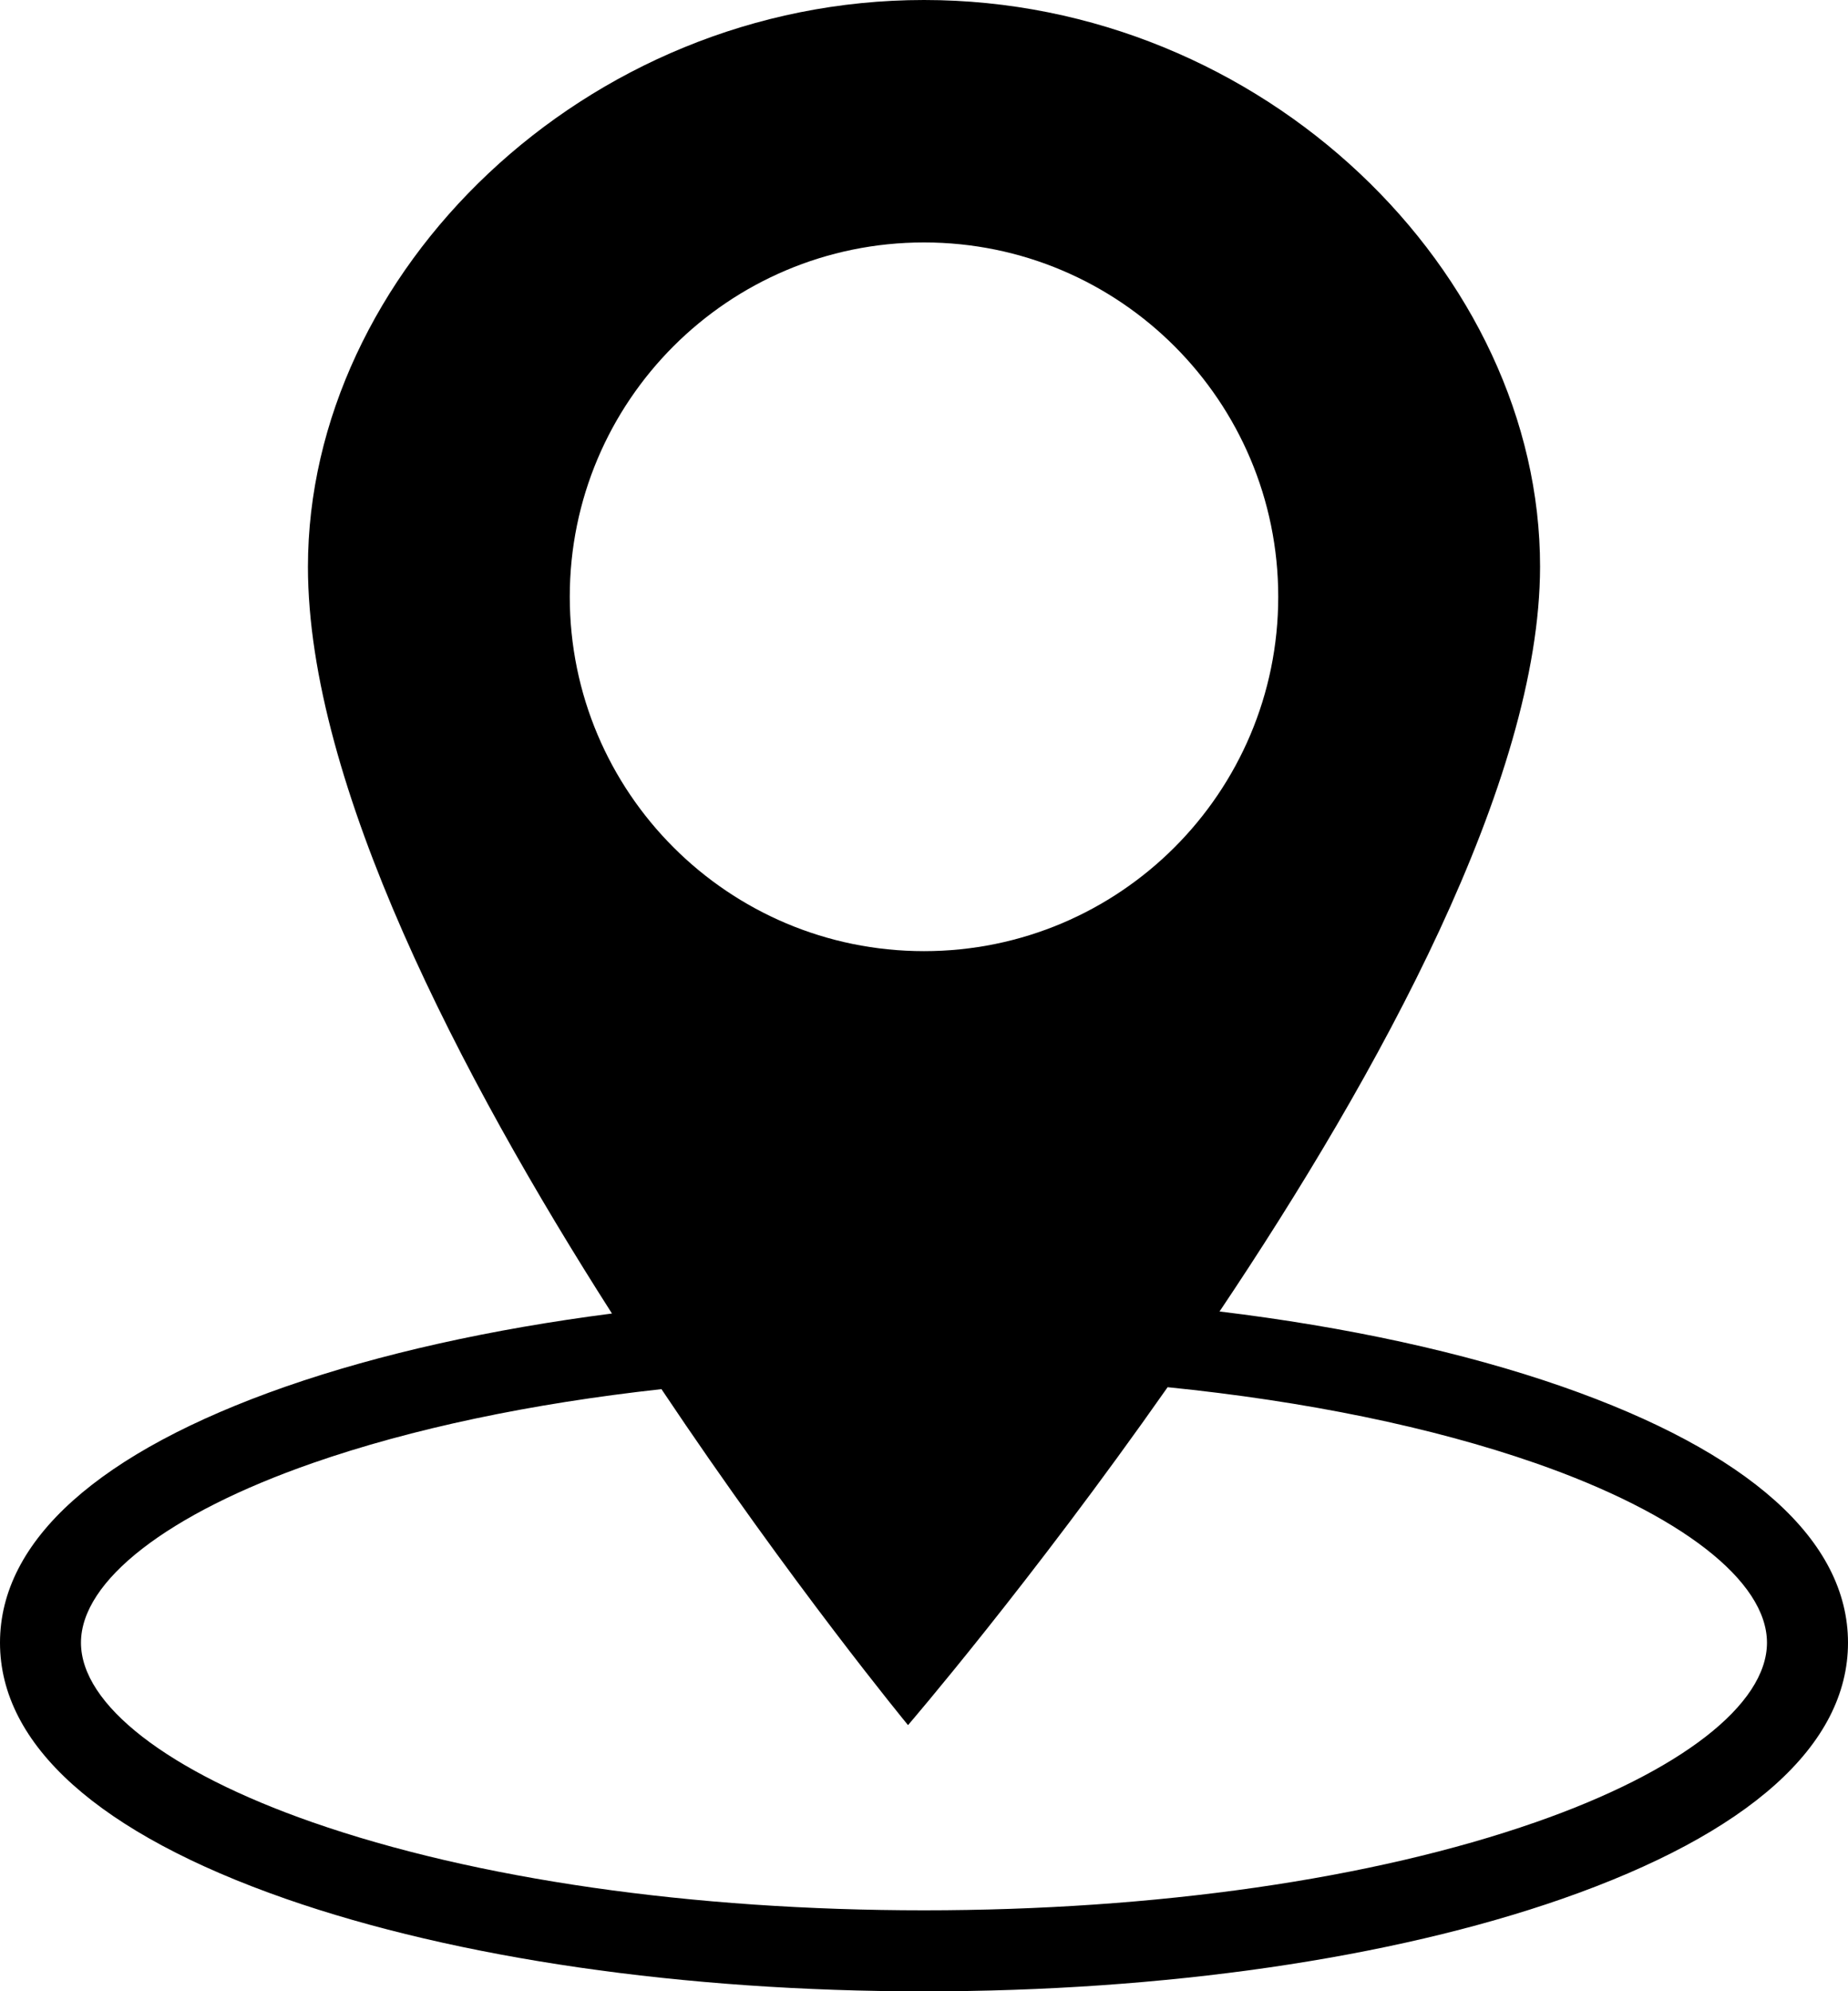 <svg xmlns="http://www.w3.org/2000/svg" viewBox="0 0 33.414 36">
<path d="M28.244,25.066c-1.78-0.62-3.892-1.078-6.193-1.357c2.882-4.297,5.791-9.593,5.795-13.462
	C27.852,4.945,22.859,0,16.707,0C10.556,0,5.568,4.945,5.568,10.247c0,3.923,2.761,9.216,5.497,13.499
	c-2.186,0.281-4.193,0.728-5.896,1.32C1.787,26.246,0,27.848,0,29.697s1.787,3.451,5.17,4.631C8.263,35.406,12.36,36,16.707,36
	s8.444-0.594,11.537-1.672c3.382-1.18,5.17-2.781,5.17-4.631S31.626,26.246,28.244,25.066z M16.707,4.383
	c3.538,0,6.405,2.868,6.405,6.406s-2.867,6.406-6.405,6.406s-6.405-2.868-6.405-6.406S13.169,4.383,16.707,4.383z M27.762,32.944
	c-2.941,1.026-6.867,1.591-11.055,1.591c-4.187,0-8.112-0.564-11.055-1.591c-2.622-0.914-4.188-2.128-4.188-3.247
	s1.565-2.333,4.188-3.247c1.791-0.624,3.949-1.077,6.308-1.337c2.354,3.521,4.458,6.074,4.458,6.074s2.215-2.574,4.694-6.109
	c2.491,0.252,4.771,0.718,6.649,1.372c2.622,0.914,4.188,2.128,4.188,3.247S30.384,32.03,27.762,32.944z"/>
</svg>
